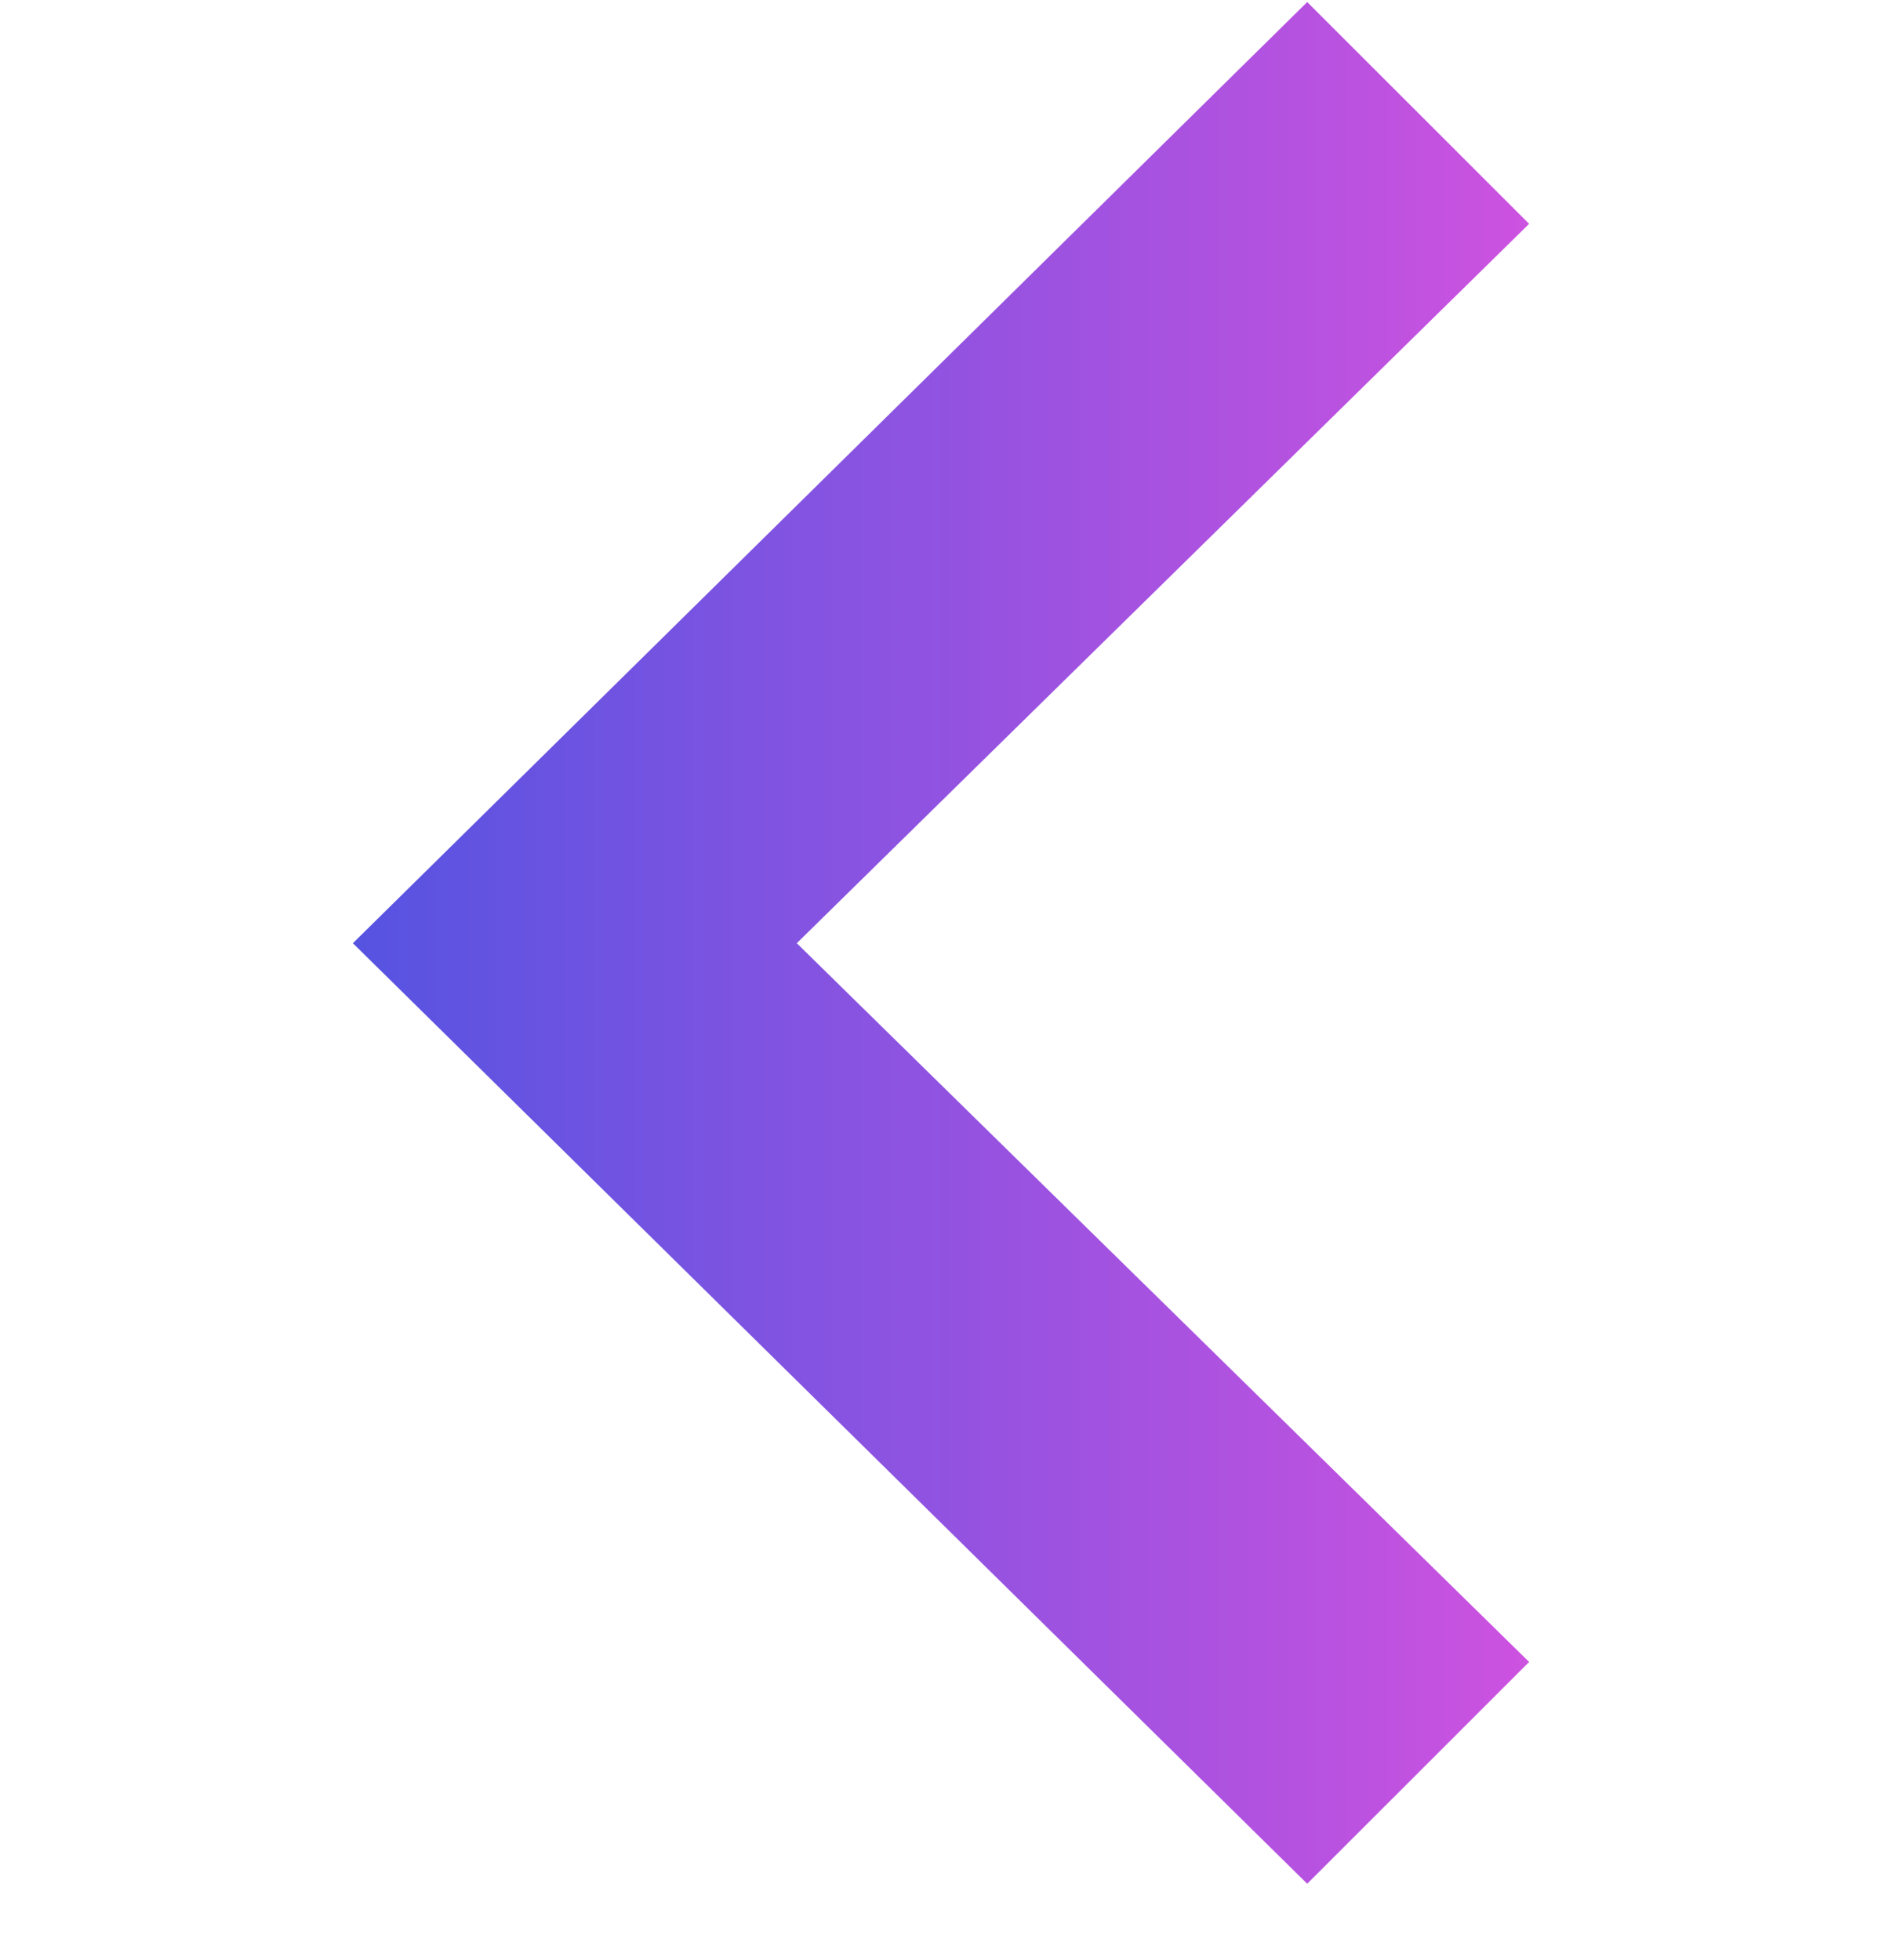 <svg width="24" height="25" viewBox="0 0 24 25" fill="none" xmlns="http://www.w3.org/2000/svg">
<g clip-path="url(#clip0_113_469)">
<path d="M16.67 0.026L19.5 2.855L10.161 12.03L19.5 21.197L16.67 24.026L4.5 12.03L16.67 0.026Z" fill="url(#paint0_linear_113_469)"/>
</g>
<defs>
<linearGradient id="paint0_linear_113_469" x1="4.5" y1="12.026" x2="19.5" y2="12.026" gradientUnits="userSpaceOnUse">
<stop stop-color="#5653E1"/>
<stop offset="1" stop-color="#CD52E0"/>
</linearGradient>
<clipPath id="clip0_113_469">
<rect width="24" height="24" fill="white" transform="translate(0 0.026)"/>
</clipPath>
</defs>
</svg>
